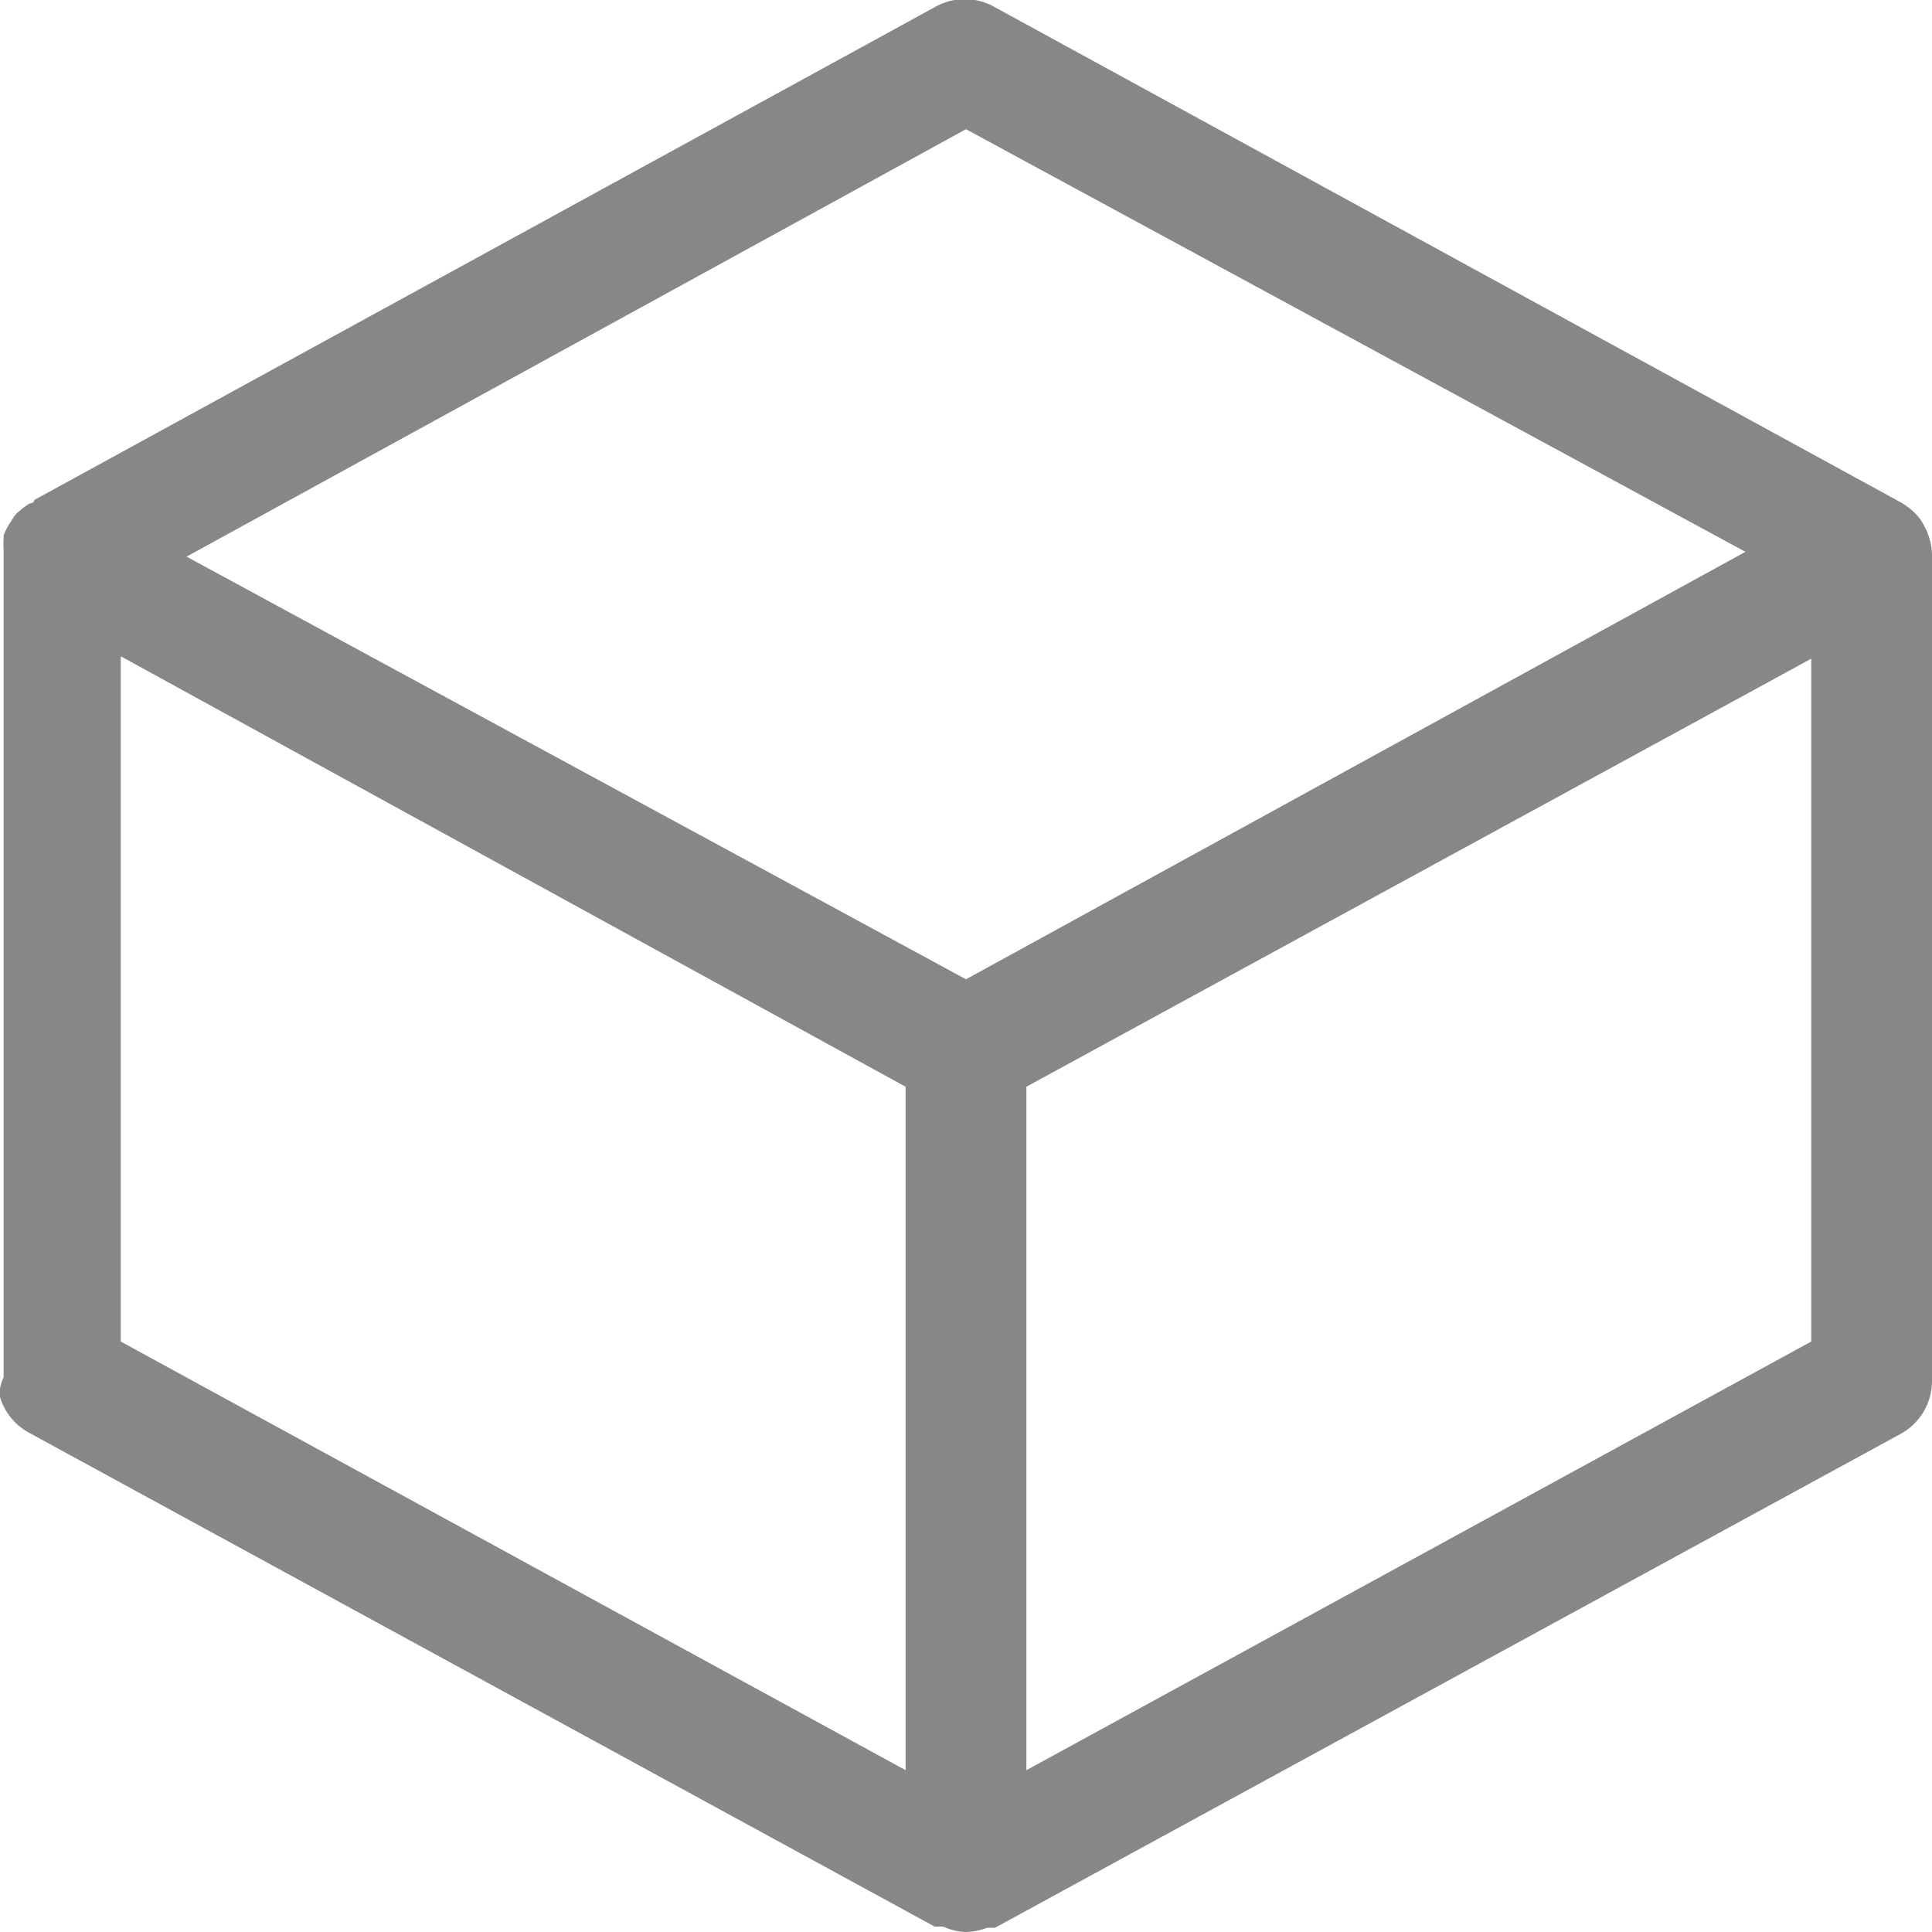 <?xml version="1.0" encoding="utf-8"?><!-- Uploaded to: SVG Repo, www.svgrepo.com, Generator: SVG Repo Mixer Tools -->
<svg fill="#878787" width="800px" height="800px" viewBox="0 0 32 32" xmlns="http://www.w3.org/2000/svg">
    <path d="M31.89,8.75a.85.85,0,0,0-.17-.25l0,0a1.28,1.28,0,0,0-.22-.17L16.48.12a1,1,0,0,0-1,0L.57,8.28s0,.05-.08.06a1.3,1.3,0,0,0-.23.18,1.25,1.25,0,0,0-.08.12,1,1,0,0,0-.12.23s0,0,0,.06a.92.92,0,0,0,0,.16s0,.06,0,.09V22.81A.86.86,0,0,0,0,23l0,.14a1,1,0,0,0,.48.59l15,8.18.06,0,.08,0A1,1,0,0,0,16,32a1.09,1.09,0,0,0,.35-.07l.07,0,.06,0,15-8.18a1,1,0,0,0,.52-.88V9.18a1,1,0,0,0-.07-.34A.36.36,0,0,0,31.89,8.75ZM15,29.32,2,22.22V10.87L15,18Zm1-13.1-12.91-7L16,2.14l12.91,7Zm14,6-13,7.1V18l13-7.09Z"/>
</svg>